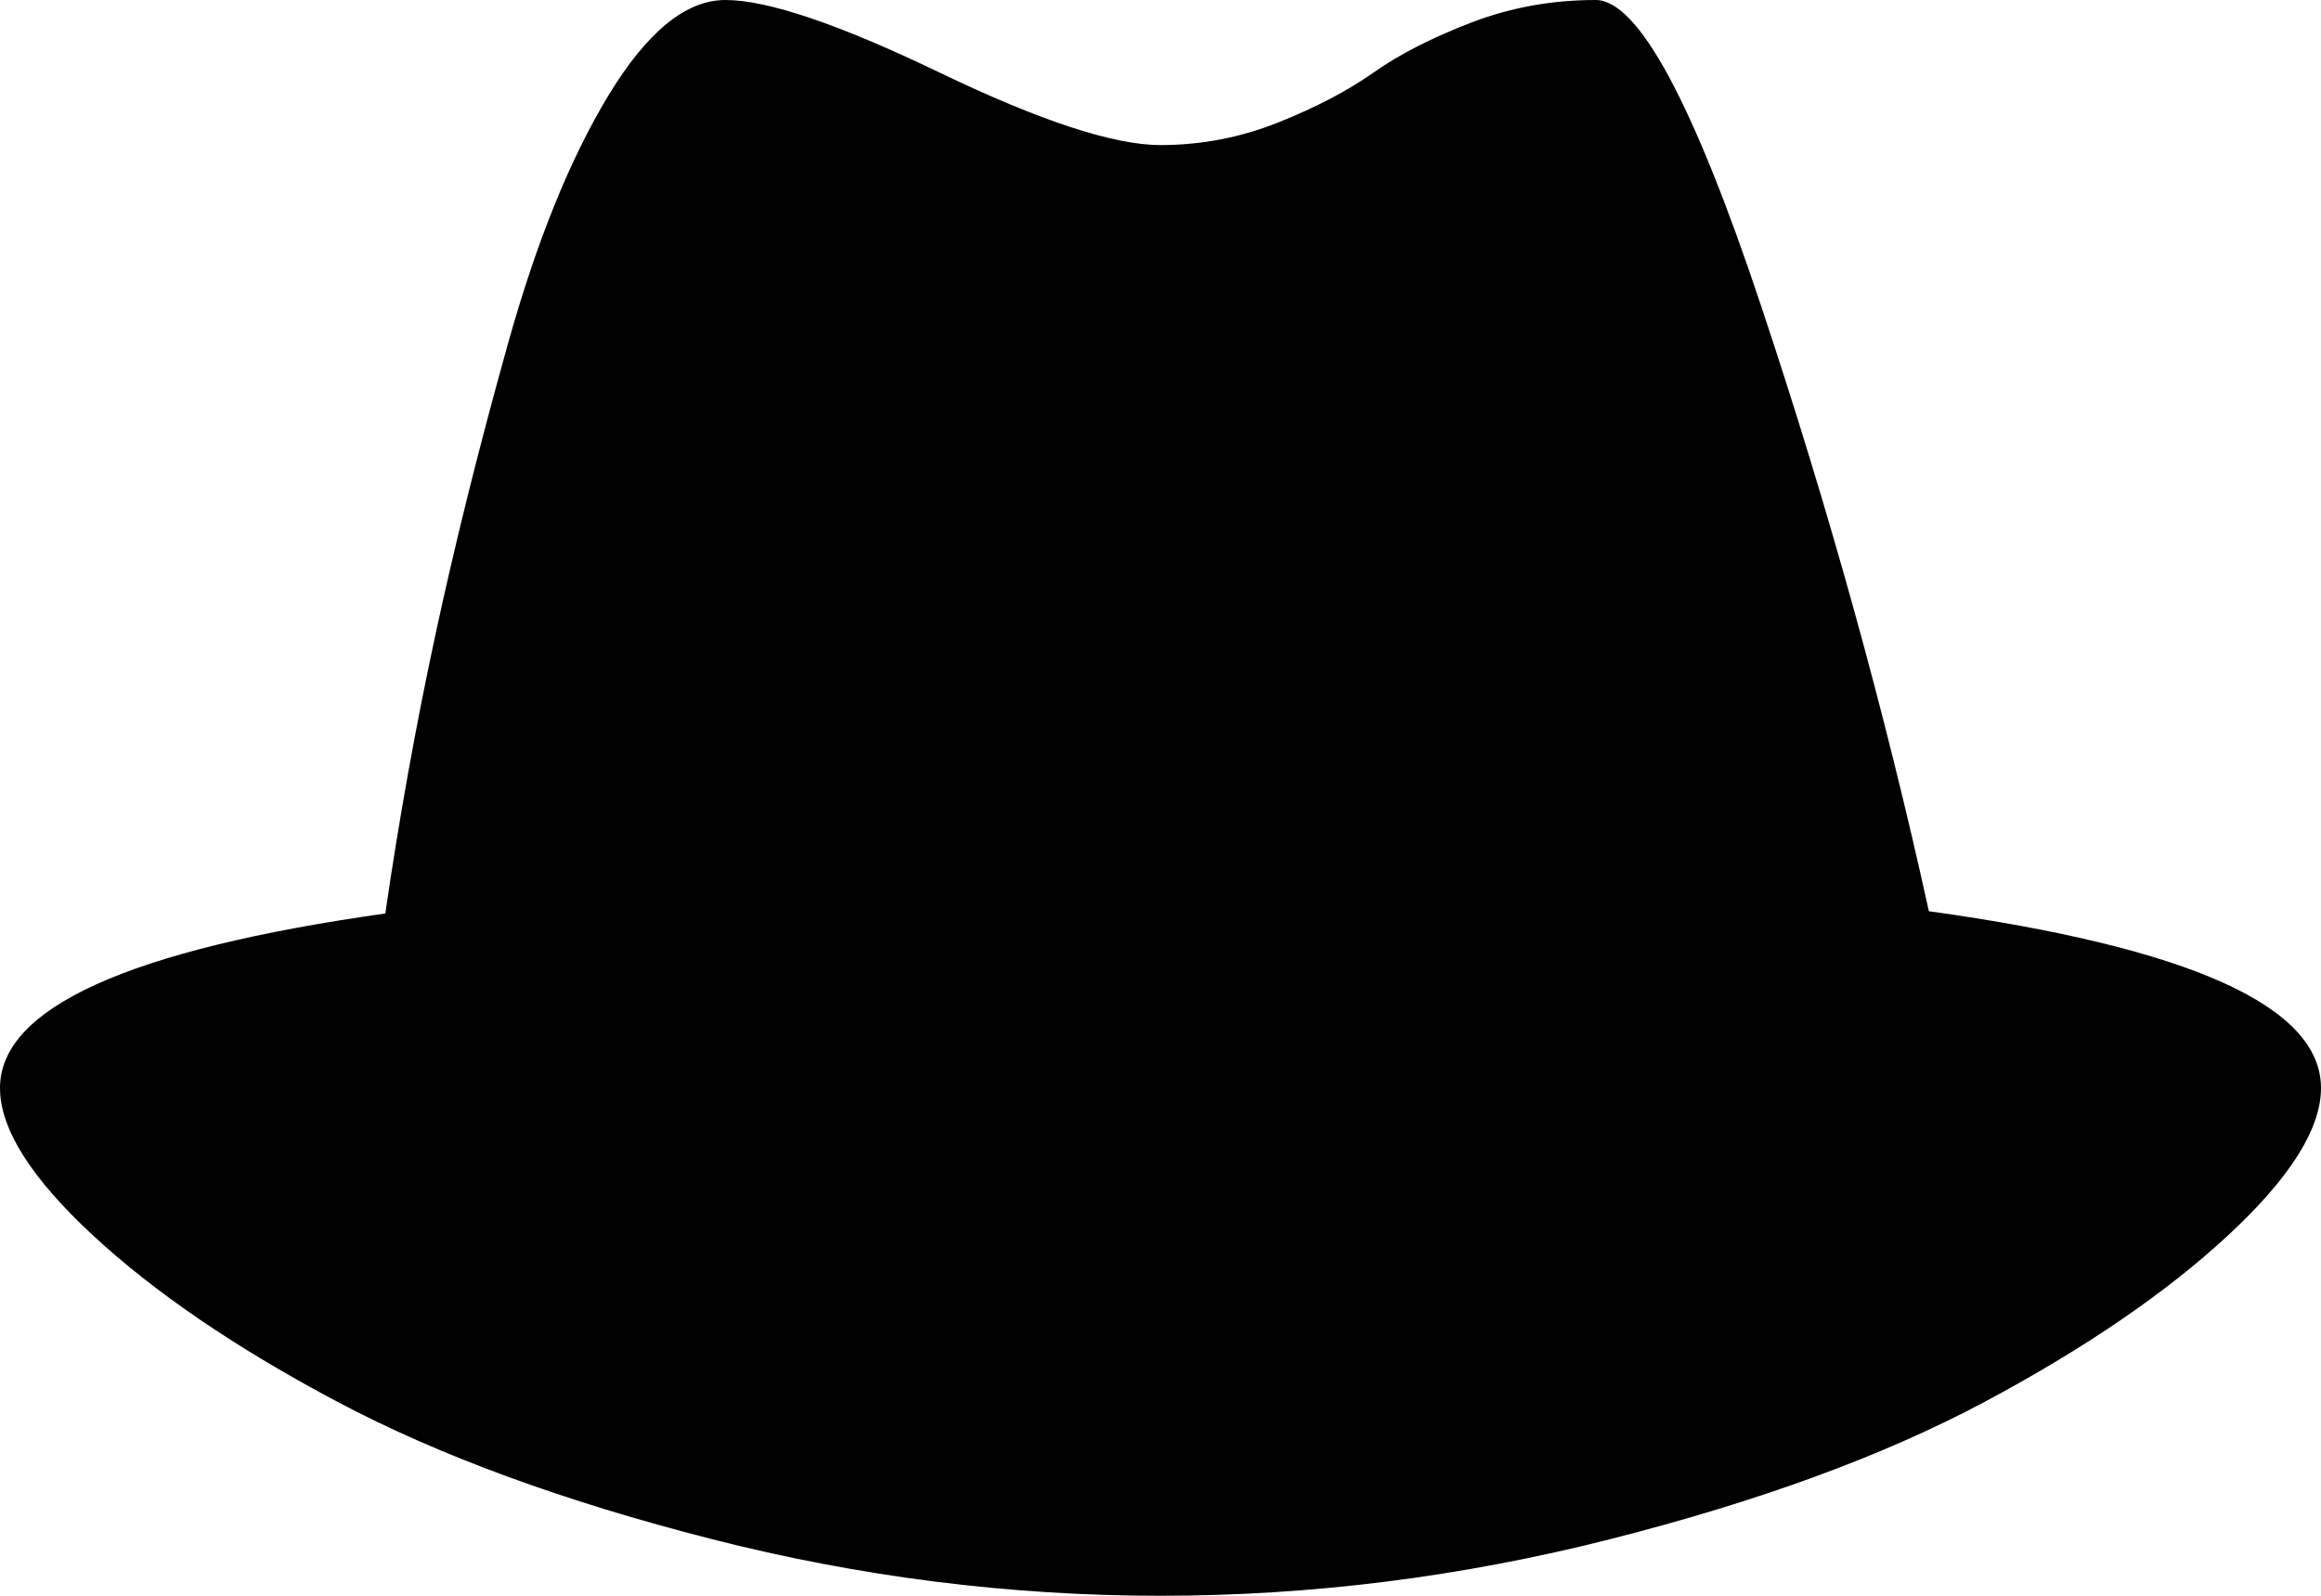 <svg xmlns="http://www.w3.org/2000/svg" xmlns:xlink="http://www.w3.org/1999/xlink" width="1024" height="704" viewBox="0 0 1024 704"><path fill="currentColor" d="M1024 480q0 27-41 65t-107.5 73.5t-165 60.5T512 704t-198-25t-165-60.5T41 545T0 480q0-53 170-77q9-62 22-122.5T224 152t44.5-110T320 0q28 0 94.5 32T512 64q27 0 52-10t42-22t43-22t55-10q28 0 73 135t74 267q173 24 173 78"/></svg>